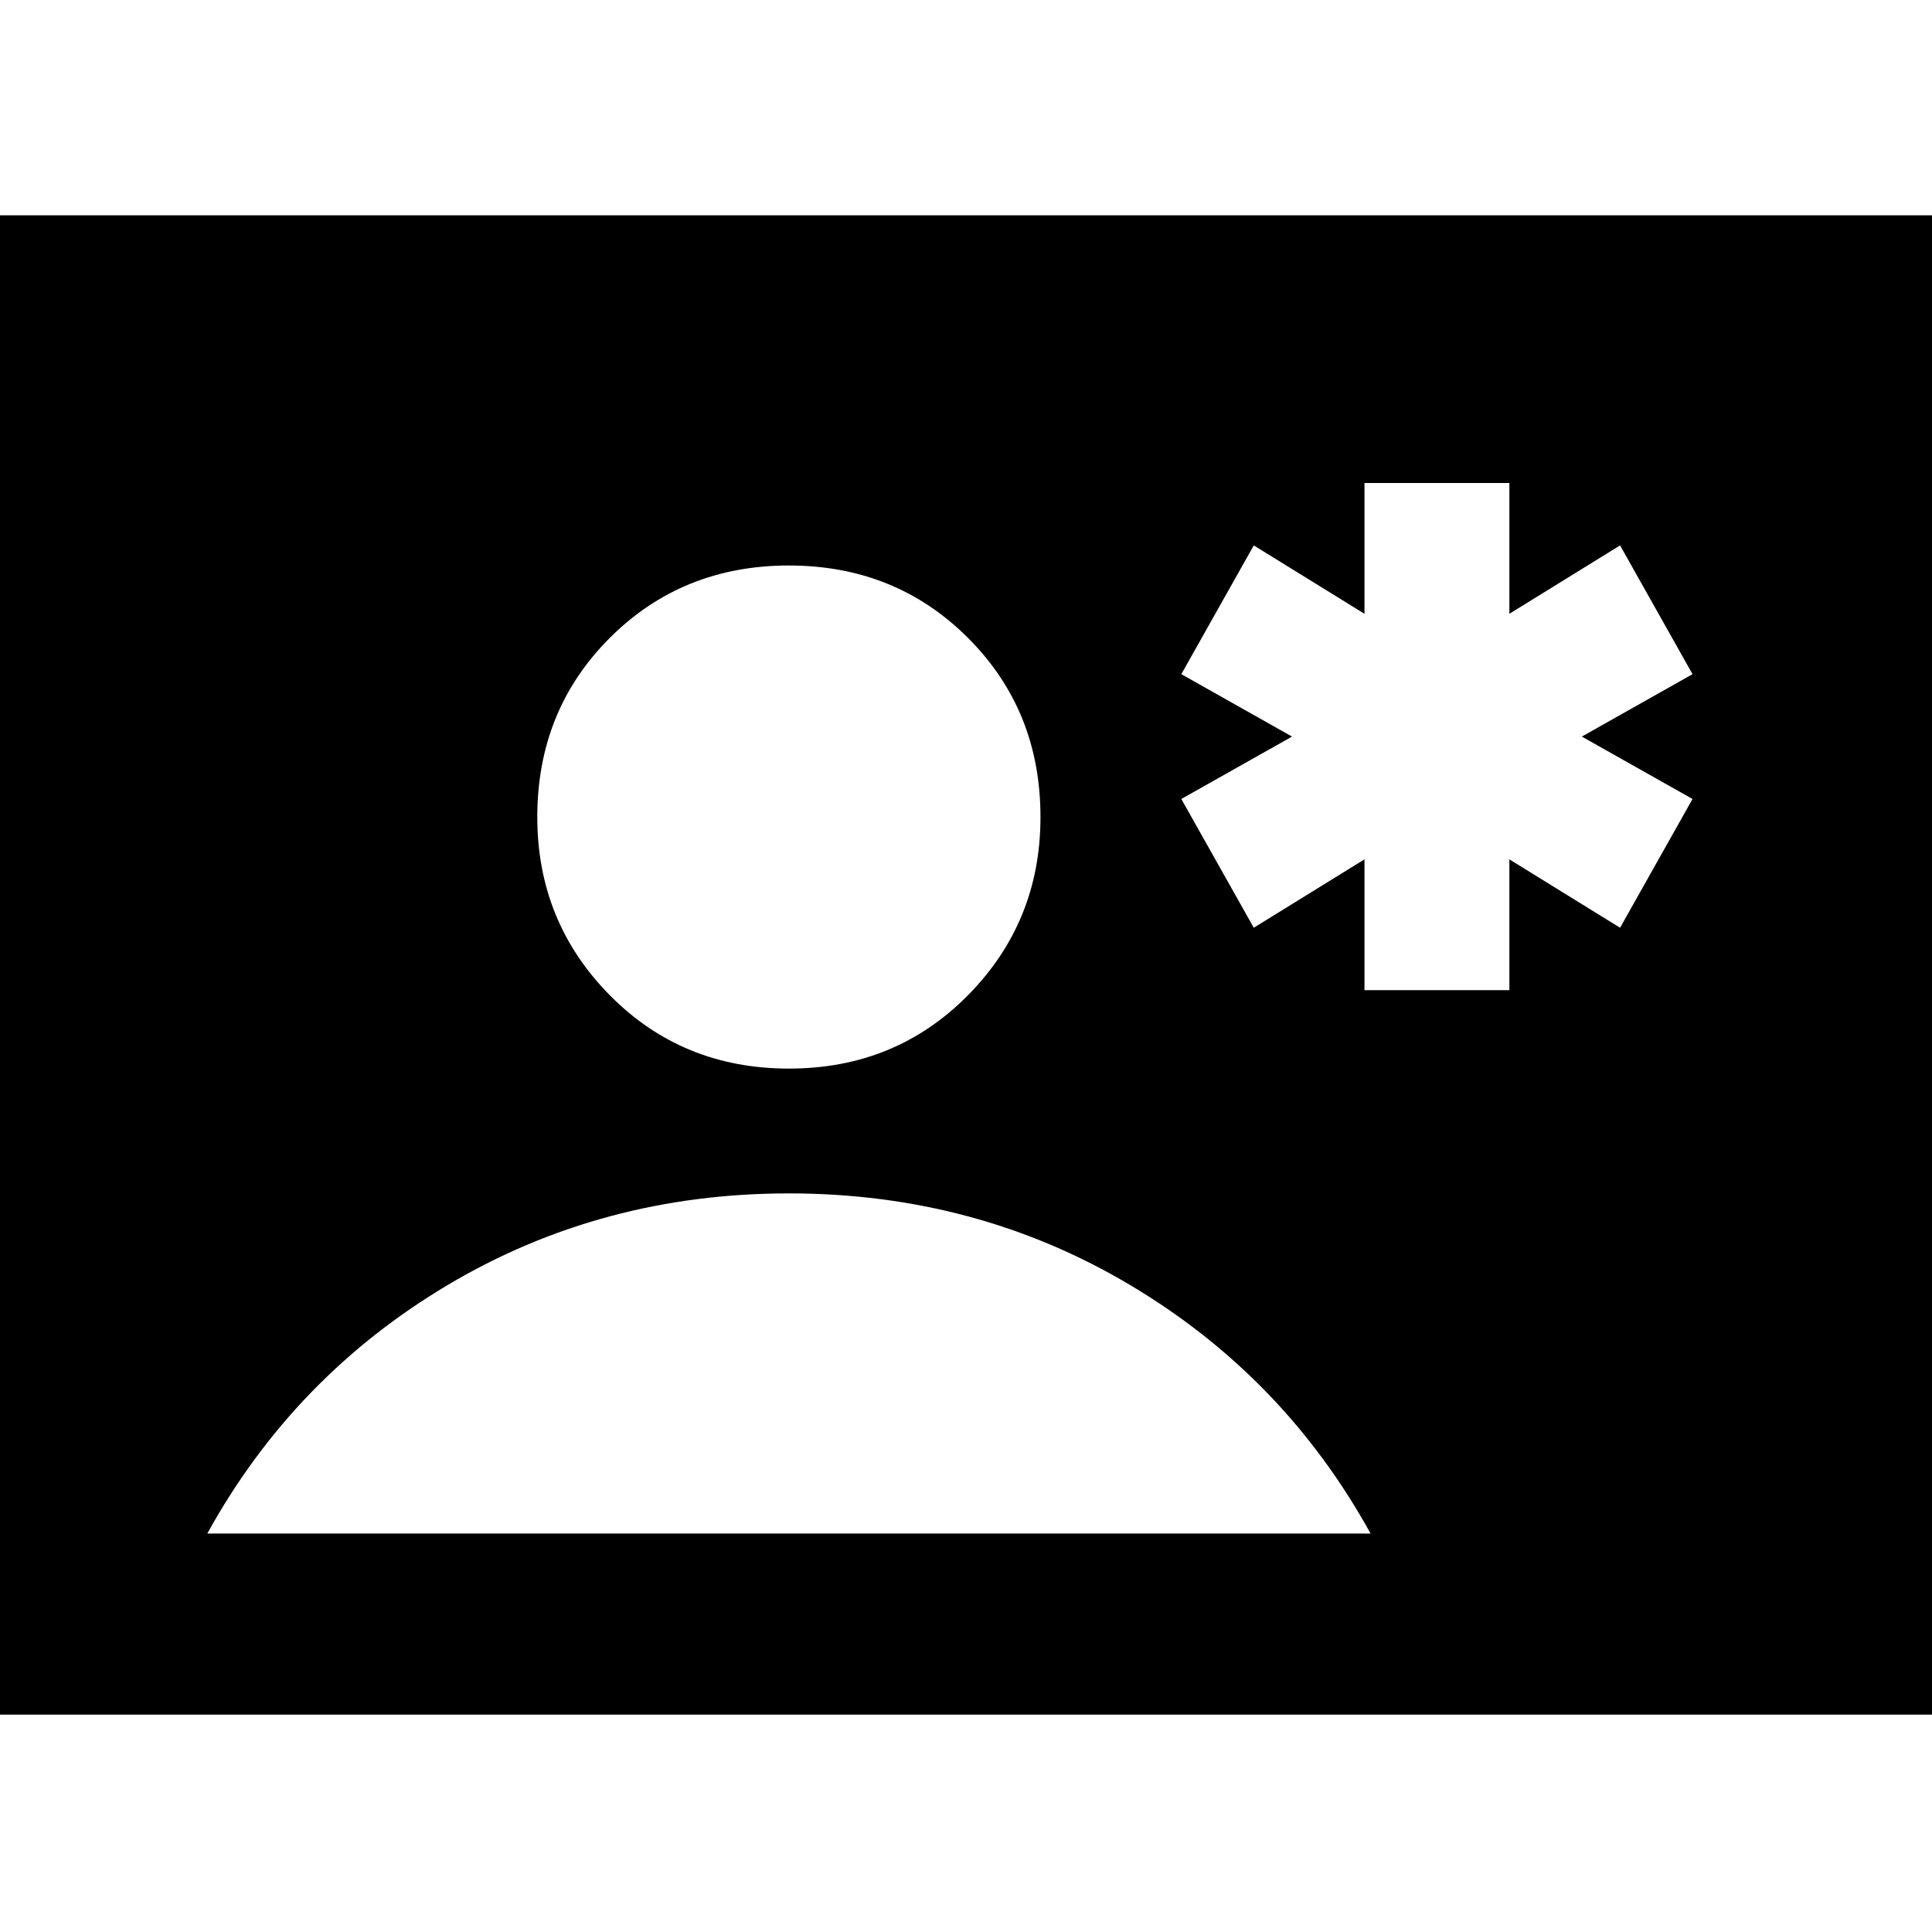 <svg xmlns="http://www.w3.org/2000/svg" height="20" width="20"><path d="M14.125 10.25h1.5V8.896l1.146.708.75-1.333-1.146-.646 1.146-.646-.75-1.333-1.146.708V5h-1.5v1.354l-1.146-.708-.75 1.333 1.146.646-1.146.646.75 1.333 1.146-.708Zm-14.417 7.5V2.229h20.584V17.75Zm8.459-6.688q1.104 0 1.854-.76t.75-1.844q0-1.104-.75-1.854t-1.854-.75q-1.105 0-1.855.75t-.75 1.854q0 1.084.75 1.844t1.855.76Zm-6.021 4.813h12.042q-.896-1.625-2.49-2.573-1.594-.948-3.531-.948-1.938 0-3.532.948-1.593.948-2.489 2.573Z"/></svg>
